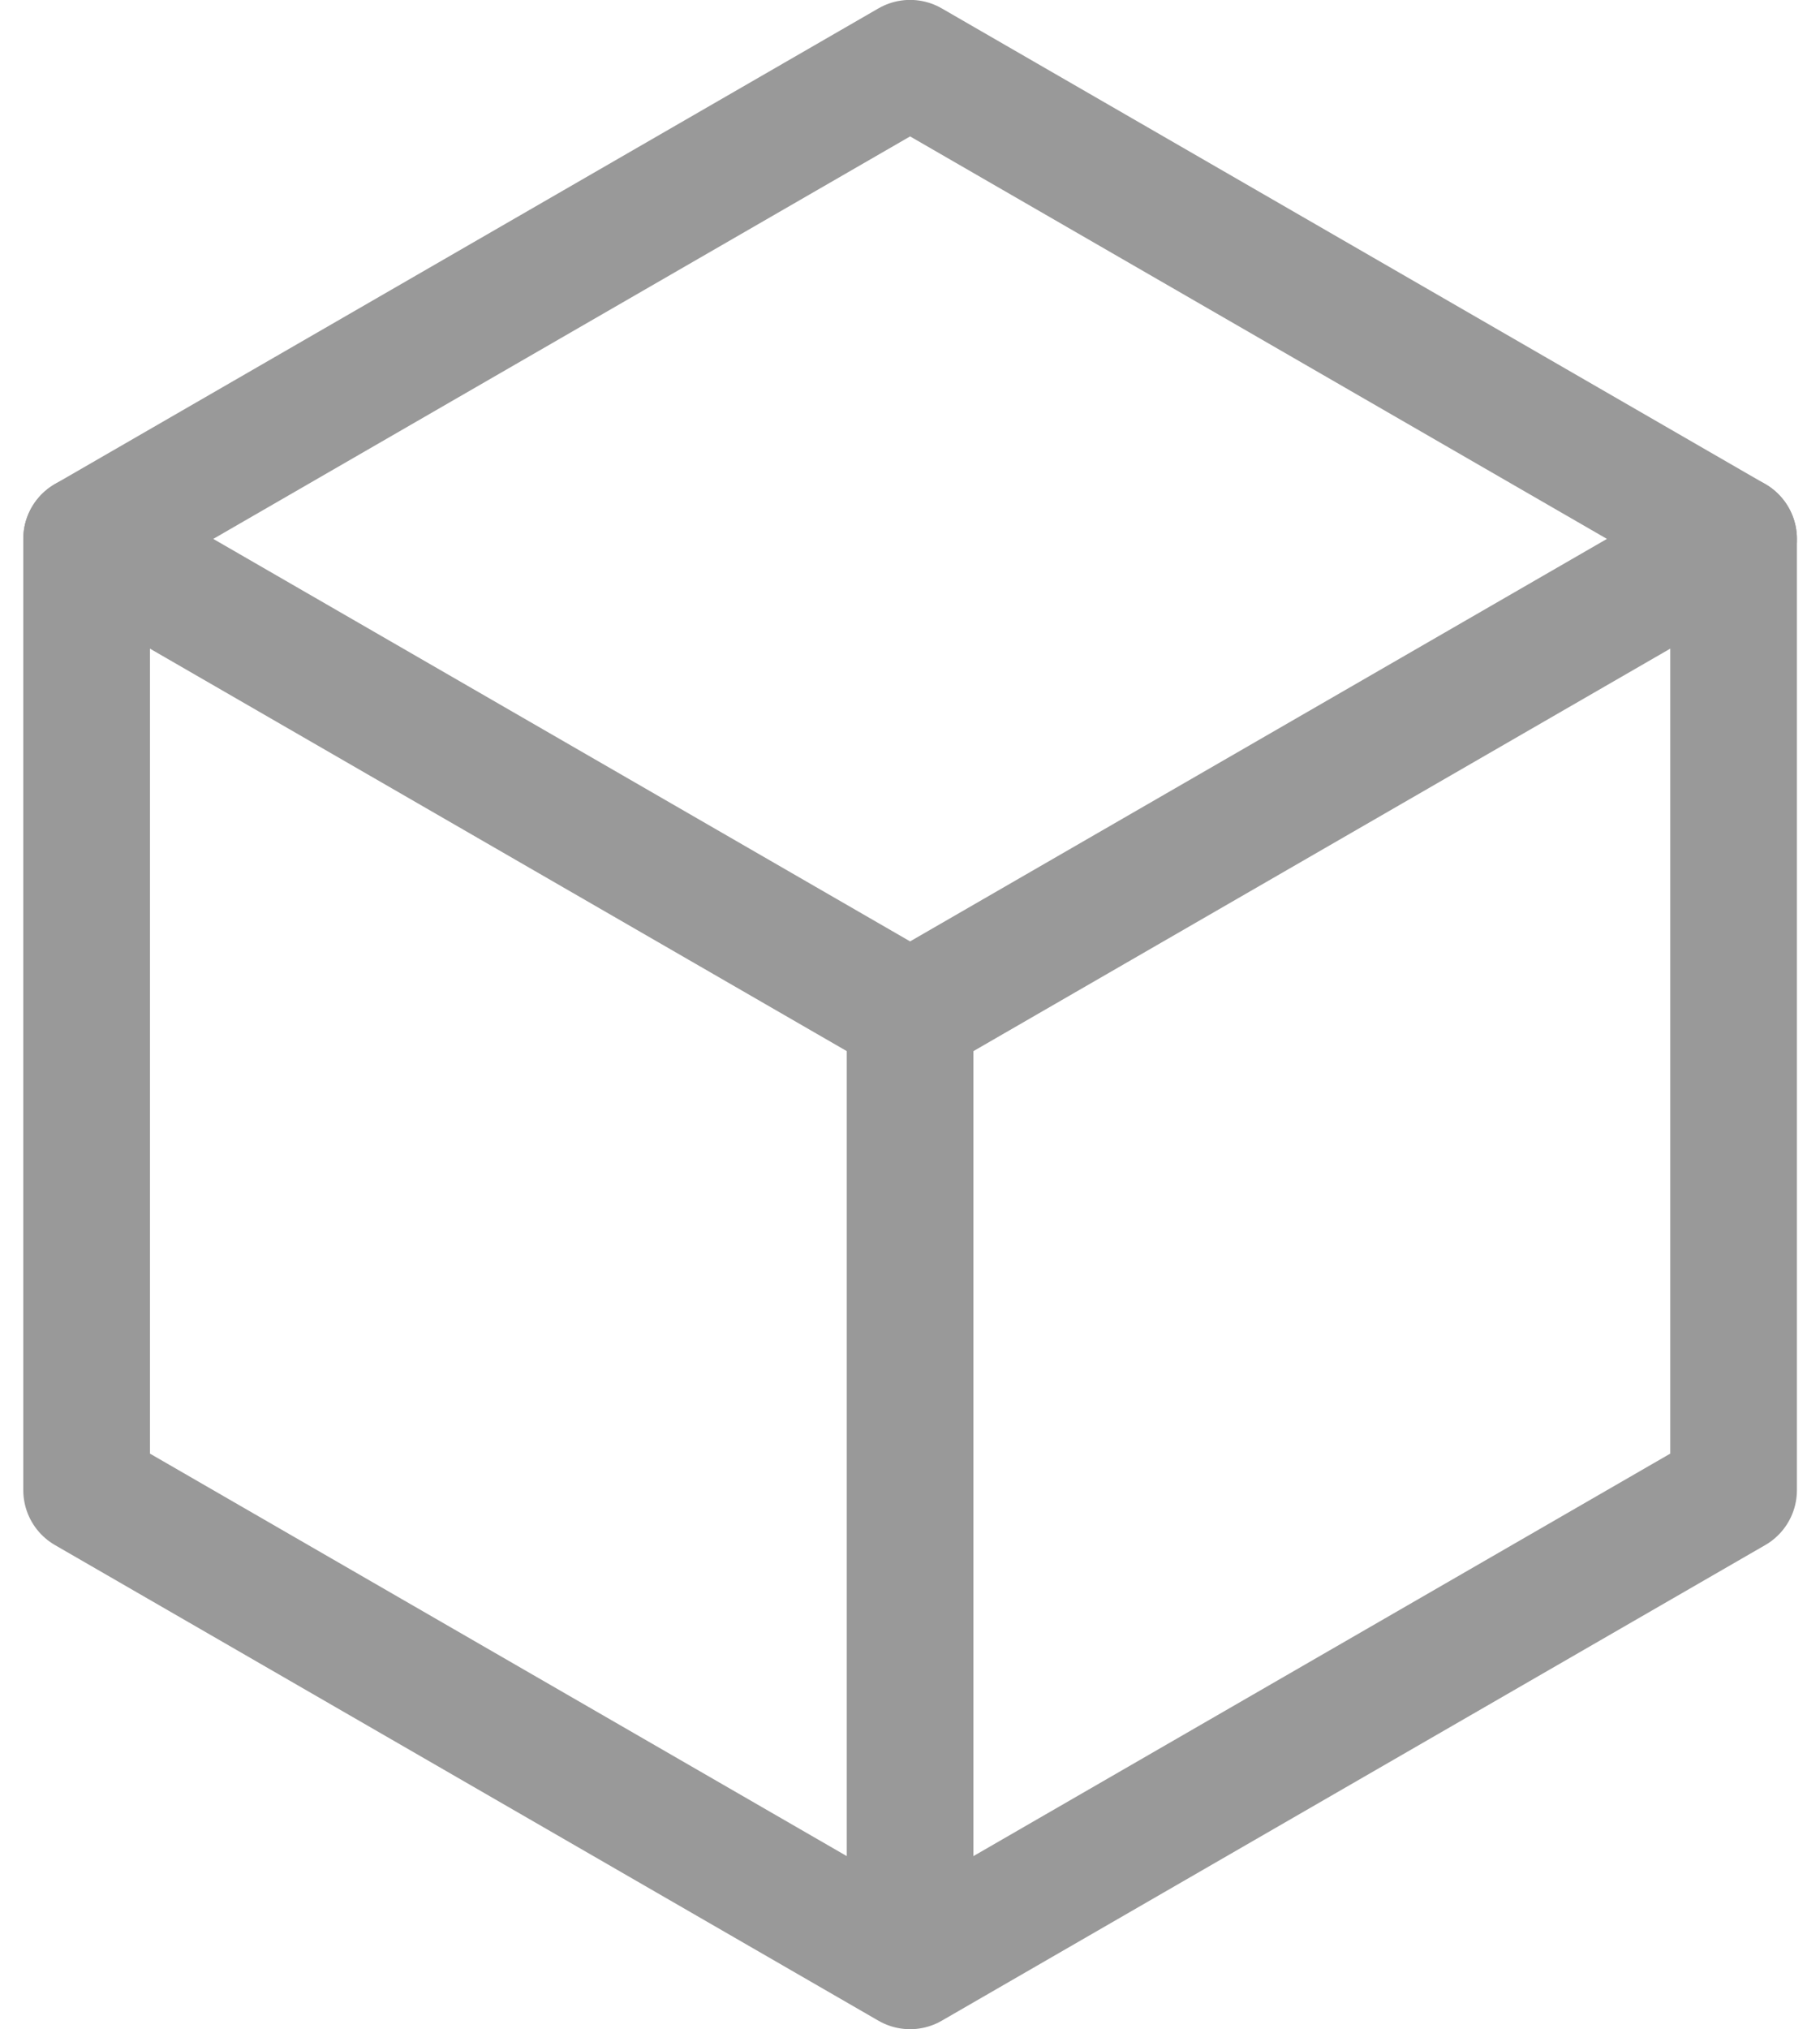 <svg xmlns="http://www.w3.org/2000/svg" width="18.68" height="20.82" viewBox="0 0 18.68 20.82">
  <g id="그룹_3250" data-name="그룹 3250" transform="translate(-676.152 -654.771)">
    <path id="패스_2186" data-name="패스 2186" d="M693.945,660.3l-8.452-4.88-8.452,4.88v9.76l8.452,4.88,8.452-4.88Z" fill="none" stroke="#999" stroke-linecap="round" stroke-linejoin="round" stroke-miterlimit="10" stroke-width="1.3"/>
    <path id="패스_2187" data-name="패스 2187" d="M693.945,660.3l-8.452,4.88-8.452-4.88" fill="none" stroke="#999" stroke-linecap="round" stroke-linejoin="round" stroke-miterlimit="10" stroke-width="1.3"/>
    <line id="선_144" data-name="선 144" y1="9.525" transform="translate(685.493 665.18)" fill="none" stroke="#999" stroke-linecap="round" stroke-miterlimit="10" stroke-width="1.3"/>
  </g>
</svg>
